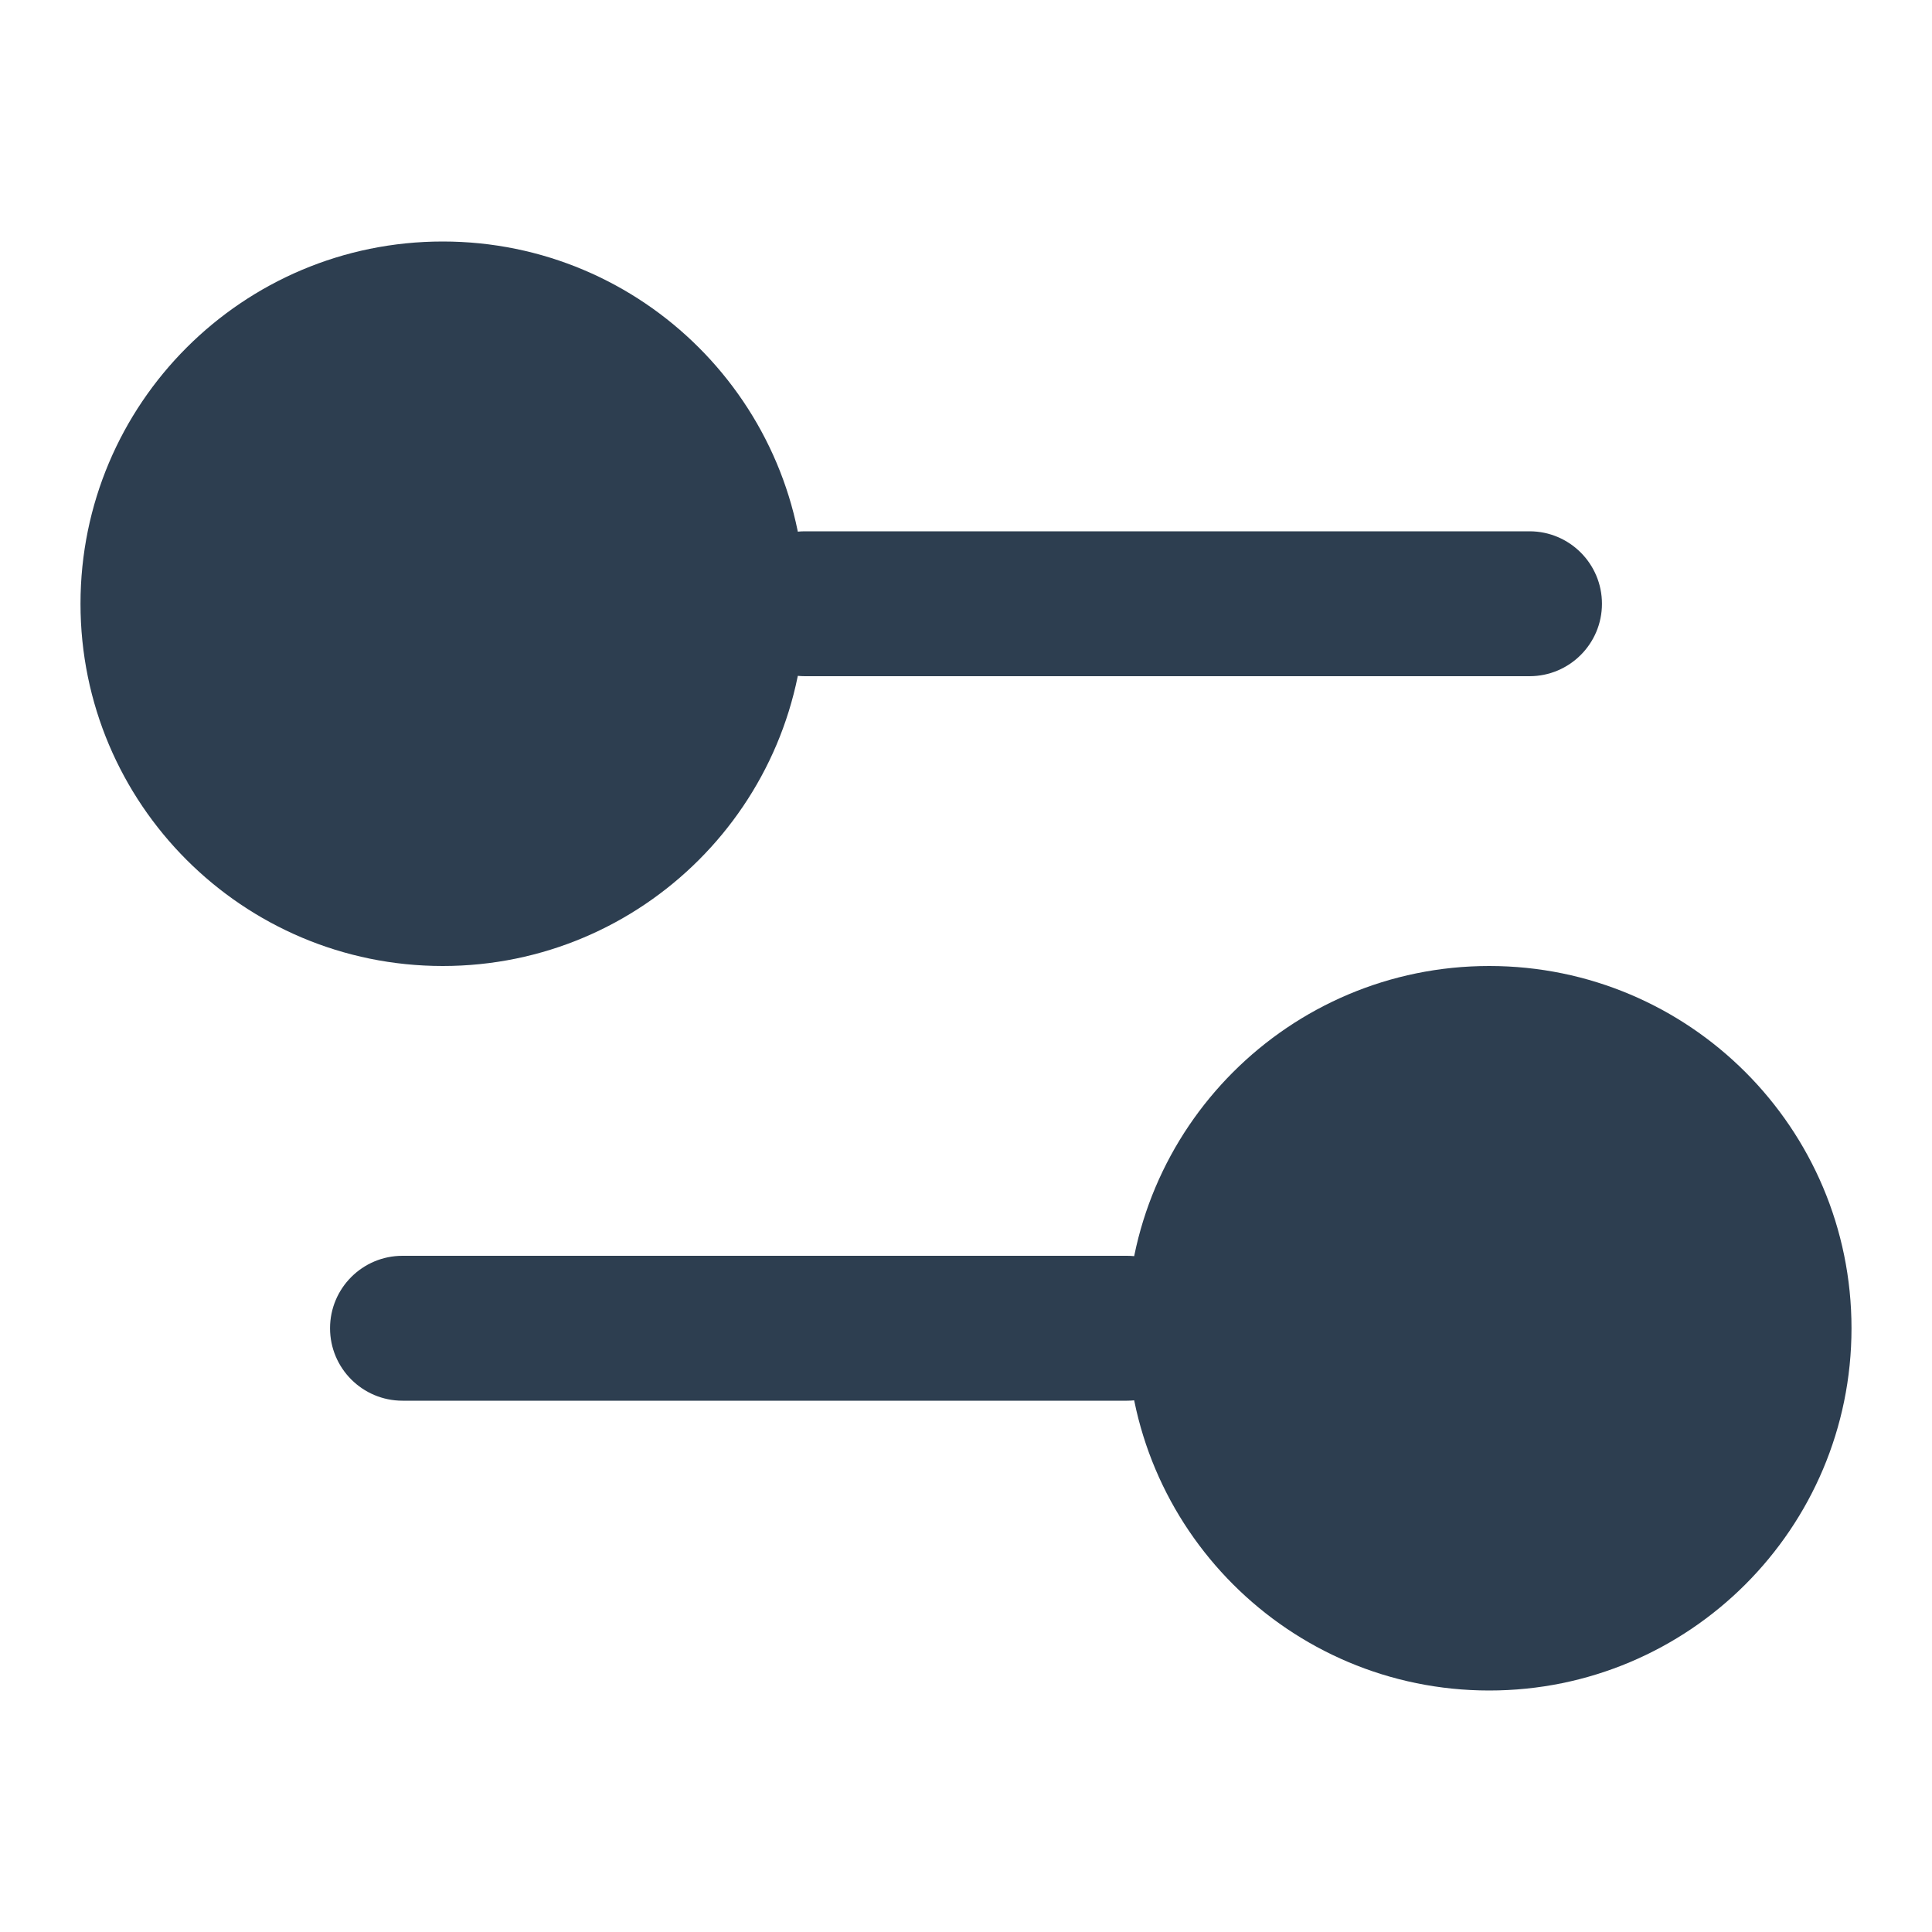 <svg width="24" height="24" viewBox="0 0 24 24" fill="none" xmlns="http://www.w3.org/2000/svg">
<path d="M19 8.4C19.497 8.4 19.9 7.997 19.9 7.5C19.9 7.003 19.497 6.6 19 6.6V8.4ZM10 6.6C9.503 6.6 9.1 7.003 9.1 7.5C9.1 7.997 9.503 8.4 10 8.4V6.6ZM19 6.6H10V8.4H19V6.6Z" fill="#2D3E50"/>
<path d="M5.5 12C7.985 12 10 9.985 10 7.5C10 5.015 7.985 3 5.5 3C3.015 3 1 5.015 1 7.5C1 9.985 3.015 12 5.5 12Z" fill="#2D3E50"/>
<path d="M14 17.4C14.497 17.4 14.9 16.997 14.9 16.5C14.9 16.003 14.497 15.6 14 15.6V17.4ZM5 15.6C4.503 15.6 4.1 16.003 4.1 16.5C4.1 16.997 4.503 17.4 5 17.4V15.6ZM14 15.6H5V17.4H14V15.6Z" fill="#2D3E50"/>
<path d="M18.5 21C20.985 21 23 18.985 23 16.5C23 14.015 20.985 12 18.5 12C16.015 12 14 14.015 14 16.5C14 18.985 16.015 21 18.5 21Z" fill="#2D3E50"/>
</svg>
